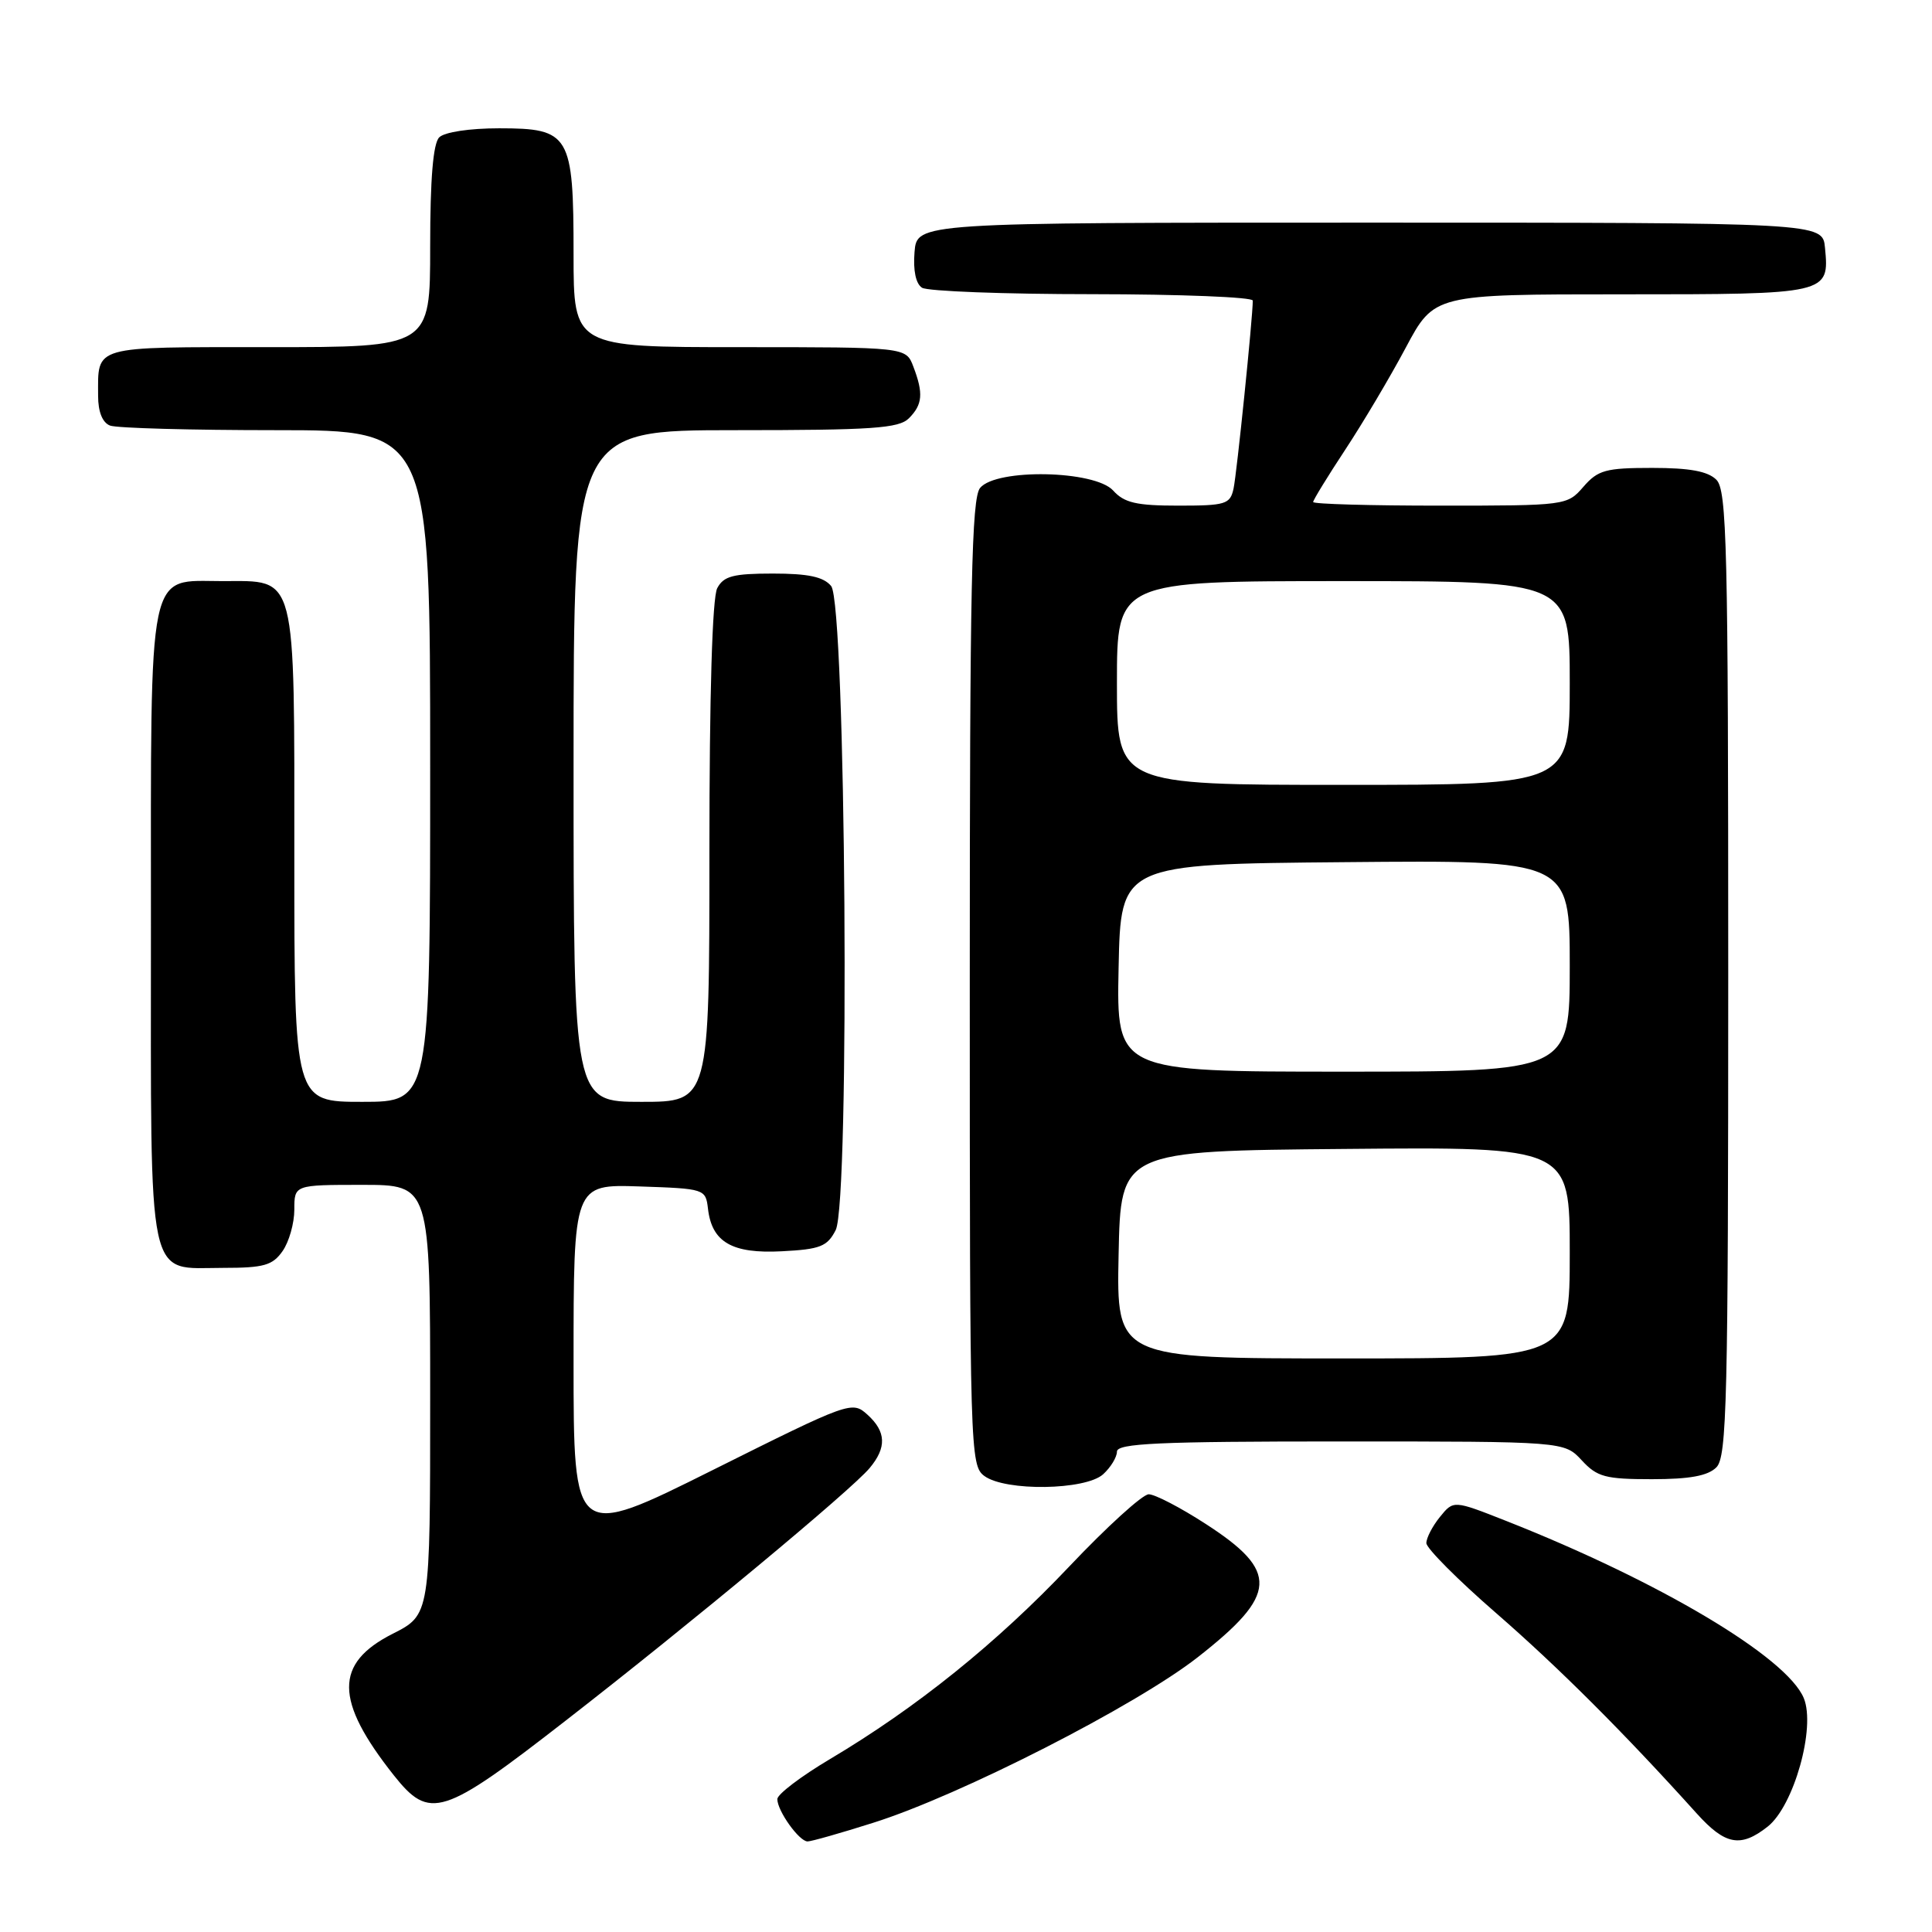 <?xml version="1.0" encoding="UTF-8" standalone="no"?>
<!DOCTYPE svg PUBLIC "-//W3C//DTD SVG 1.1//EN" "http://www.w3.org/Graphics/SVG/1.1/DTD/svg11.dtd" >
<svg xmlns="http://www.w3.org/2000/svg" xmlns:xlink="http://www.w3.org/1999/xlink" version="1.1" viewBox="0 0 256 256">
 <g >
 <path fill="currentColor"
d=" M 115.70 241.53 C 127.22 237.90 150.49 226.02 158.71 219.59 C 169.32 211.28 169.51 208.22 159.75 201.92 C 156.42 199.76 153.03 198.00 152.21 198.00 C 151.40 198.00 146.66 202.31 141.68 207.57 C 132.07 217.72 121.45 226.27 109.99 233.08 C 106.15 235.36 103.00 237.75 103.00 238.39 C 103.00 239.95 105.89 244.00 107.01 244.00 C 107.50 244.00 111.41 242.89 115.70 241.53 Z  M 234.22 242.04 C 237.69 239.31 240.62 228.90 239.01 225.01 C 236.76 219.58 219.89 209.54 199.55 201.52 C 192.60 198.78 192.60 198.78 190.80 201.00 C 189.81 202.22 189.00 203.78 189.00 204.47 C 189.00 205.15 193.16 209.33 198.25 213.75 C 206.55 220.97 215.21 229.62 224.83 240.30 C 228.60 244.48 230.64 244.86 234.22 242.04 Z  M 74.97 227.98 C 91.49 215.15 112.75 197.48 115.22 194.54 C 117.51 191.81 117.43 189.70 114.94 187.45 C 112.91 185.61 112.61 185.72 94.44 194.79 C 76.00 203.99 76.00 203.99 76.00 180.46 C 76.00 156.92 76.00 156.92 84.75 157.21 C 93.38 157.50 93.50 157.54 93.81 160.15 C 94.32 164.60 97.00 166.15 103.61 165.80 C 108.68 165.54 109.62 165.17 110.73 163.00 C 112.65 159.26 112.09 80.02 110.13 77.65 C 109.12 76.43 107.09 76.00 102.41 76.00 C 97.17 76.00 95.89 76.33 95.04 77.93 C 94.38 79.16 94.00 92.05 94.00 112.93 C 94.00 146.00 94.00 146.00 85.00 146.00 C 76.00 146.00 76.00 146.00 76.00 101.50 C 76.00 57.00 76.00 57.00 97.43 57.00 C 115.58 57.00 119.10 56.76 120.43 55.43 C 122.25 53.61 122.38 52.13 121.02 48.57 C 120.05 46.00 120.05 46.00 98.02 46.00 C 76.00 46.00 76.00 46.00 76.00 33.72 C 76.00 17.82 75.52 17.00 66.14 17.00 C 62.23 17.00 58.90 17.50 58.20 18.20 C 57.39 19.01 57.00 23.69 57.00 32.70 C 57.00 46.00 57.00 46.00 35.61 46.00 C 12.02 46.00 13.00 45.72 13.00 52.47 C 13.00 54.57 13.58 56.01 14.58 56.39 C 15.45 56.73 25.35 57.00 36.58 57.00 C 57.00 57.00 57.00 57.00 57.00 101.50 C 57.00 146.00 57.00 146.00 48.00 146.00 C 39.00 146.00 39.00 146.00 39.00 113.72 C 39.00 75.46 39.40 77.00 29.50 77.00 C 19.44 77.00 20.00 74.28 20.00 122.89 C 20.00 171.04 19.35 168.00 29.60 168.00 C 34.96 168.00 36.12 167.67 37.44 165.78 C 38.30 164.56 39.00 162.08 39.00 160.28 C 39.00 157.00 39.00 157.00 48.00 157.00 C 57.00 157.00 57.00 157.00 57.00 185.48 C 57.00 213.97 57.00 213.97 52.02 216.49 C 44.29 220.41 44.33 225.31 52.17 235.22 C 56.94 241.23 58.62 240.70 74.97 227.98 Z  M 146.17 195.35 C 147.18 194.43 148.00 193.08 148.00 192.35 C 148.00 191.25 153.48 191.00 177.64 191.00 C 207.27 191.00 207.27 191.00 209.59 193.50 C 211.63 195.71 212.72 196.00 218.88 196.00 C 223.89 196.00 226.30 195.56 227.43 194.43 C 228.82 193.03 229.00 185.72 229.00 129.00 C 229.00 72.28 228.82 64.97 227.43 63.57 C 226.30 62.44 223.89 62.00 218.92 62.00 C 212.77 62.00 211.74 62.28 209.81 64.50 C 207.66 66.98 207.51 67.00 190.82 67.00 C 181.57 67.00 174.00 66.79 174.00 66.52 C 174.00 66.26 175.91 63.14 178.25 59.59 C 180.59 56.04 184.20 49.96 186.27 46.07 C 190.04 39.00 190.04 39.00 214.90 39.00 C 242.34 39.00 242.41 38.98 241.82 32.82 C 241.50 29.50 241.50 29.50 181.50 29.50 C 121.50 29.50 121.50 29.50 121.18 33.40 C 120.98 35.84 121.35 37.61 122.18 38.13 C 122.91 38.59 133.06 38.98 144.75 38.98 C 156.44 38.99 166.00 39.37 166.00 39.83 C 166.00 42.05 163.88 62.79 163.45 64.75 C 163.00 66.82 162.40 67.00 156.14 67.00 C 150.58 67.00 148.97 66.63 147.50 65.00 C 145.06 62.31 132.03 62.05 129.87 64.65 C 128.74 66.02 128.50 77.52 128.50 130.23 C 128.50 192.36 128.55 194.20 130.44 195.58 C 133.24 197.63 143.82 197.47 146.17 195.35 Z  M 148.22 166.25 C 148.50 152.50 148.50 152.50 178.25 152.24 C 208.00 151.97 208.00 151.97 208.00 165.99 C 208.00 180.00 208.00 180.00 177.97 180.00 C 147.94 180.00 147.94 180.00 148.22 166.25 Z  M 148.22 128.25 C 148.50 114.50 148.50 114.50 178.25 114.24 C 208.00 113.97 208.00 113.97 208.00 127.99 C 208.00 142.00 208.00 142.00 177.97 142.00 C 147.94 142.00 147.94 142.00 148.22 128.25 Z  M 148.00 90.50 C 148.00 77.00 148.00 77.00 178.00 77.00 C 208.00 77.00 208.00 77.00 208.00 90.50 C 208.00 104.00 208.00 104.00 178.00 104.00 C 148.00 104.00 148.00 104.00 148.00 90.50 Z "/>
</g>
</svg>